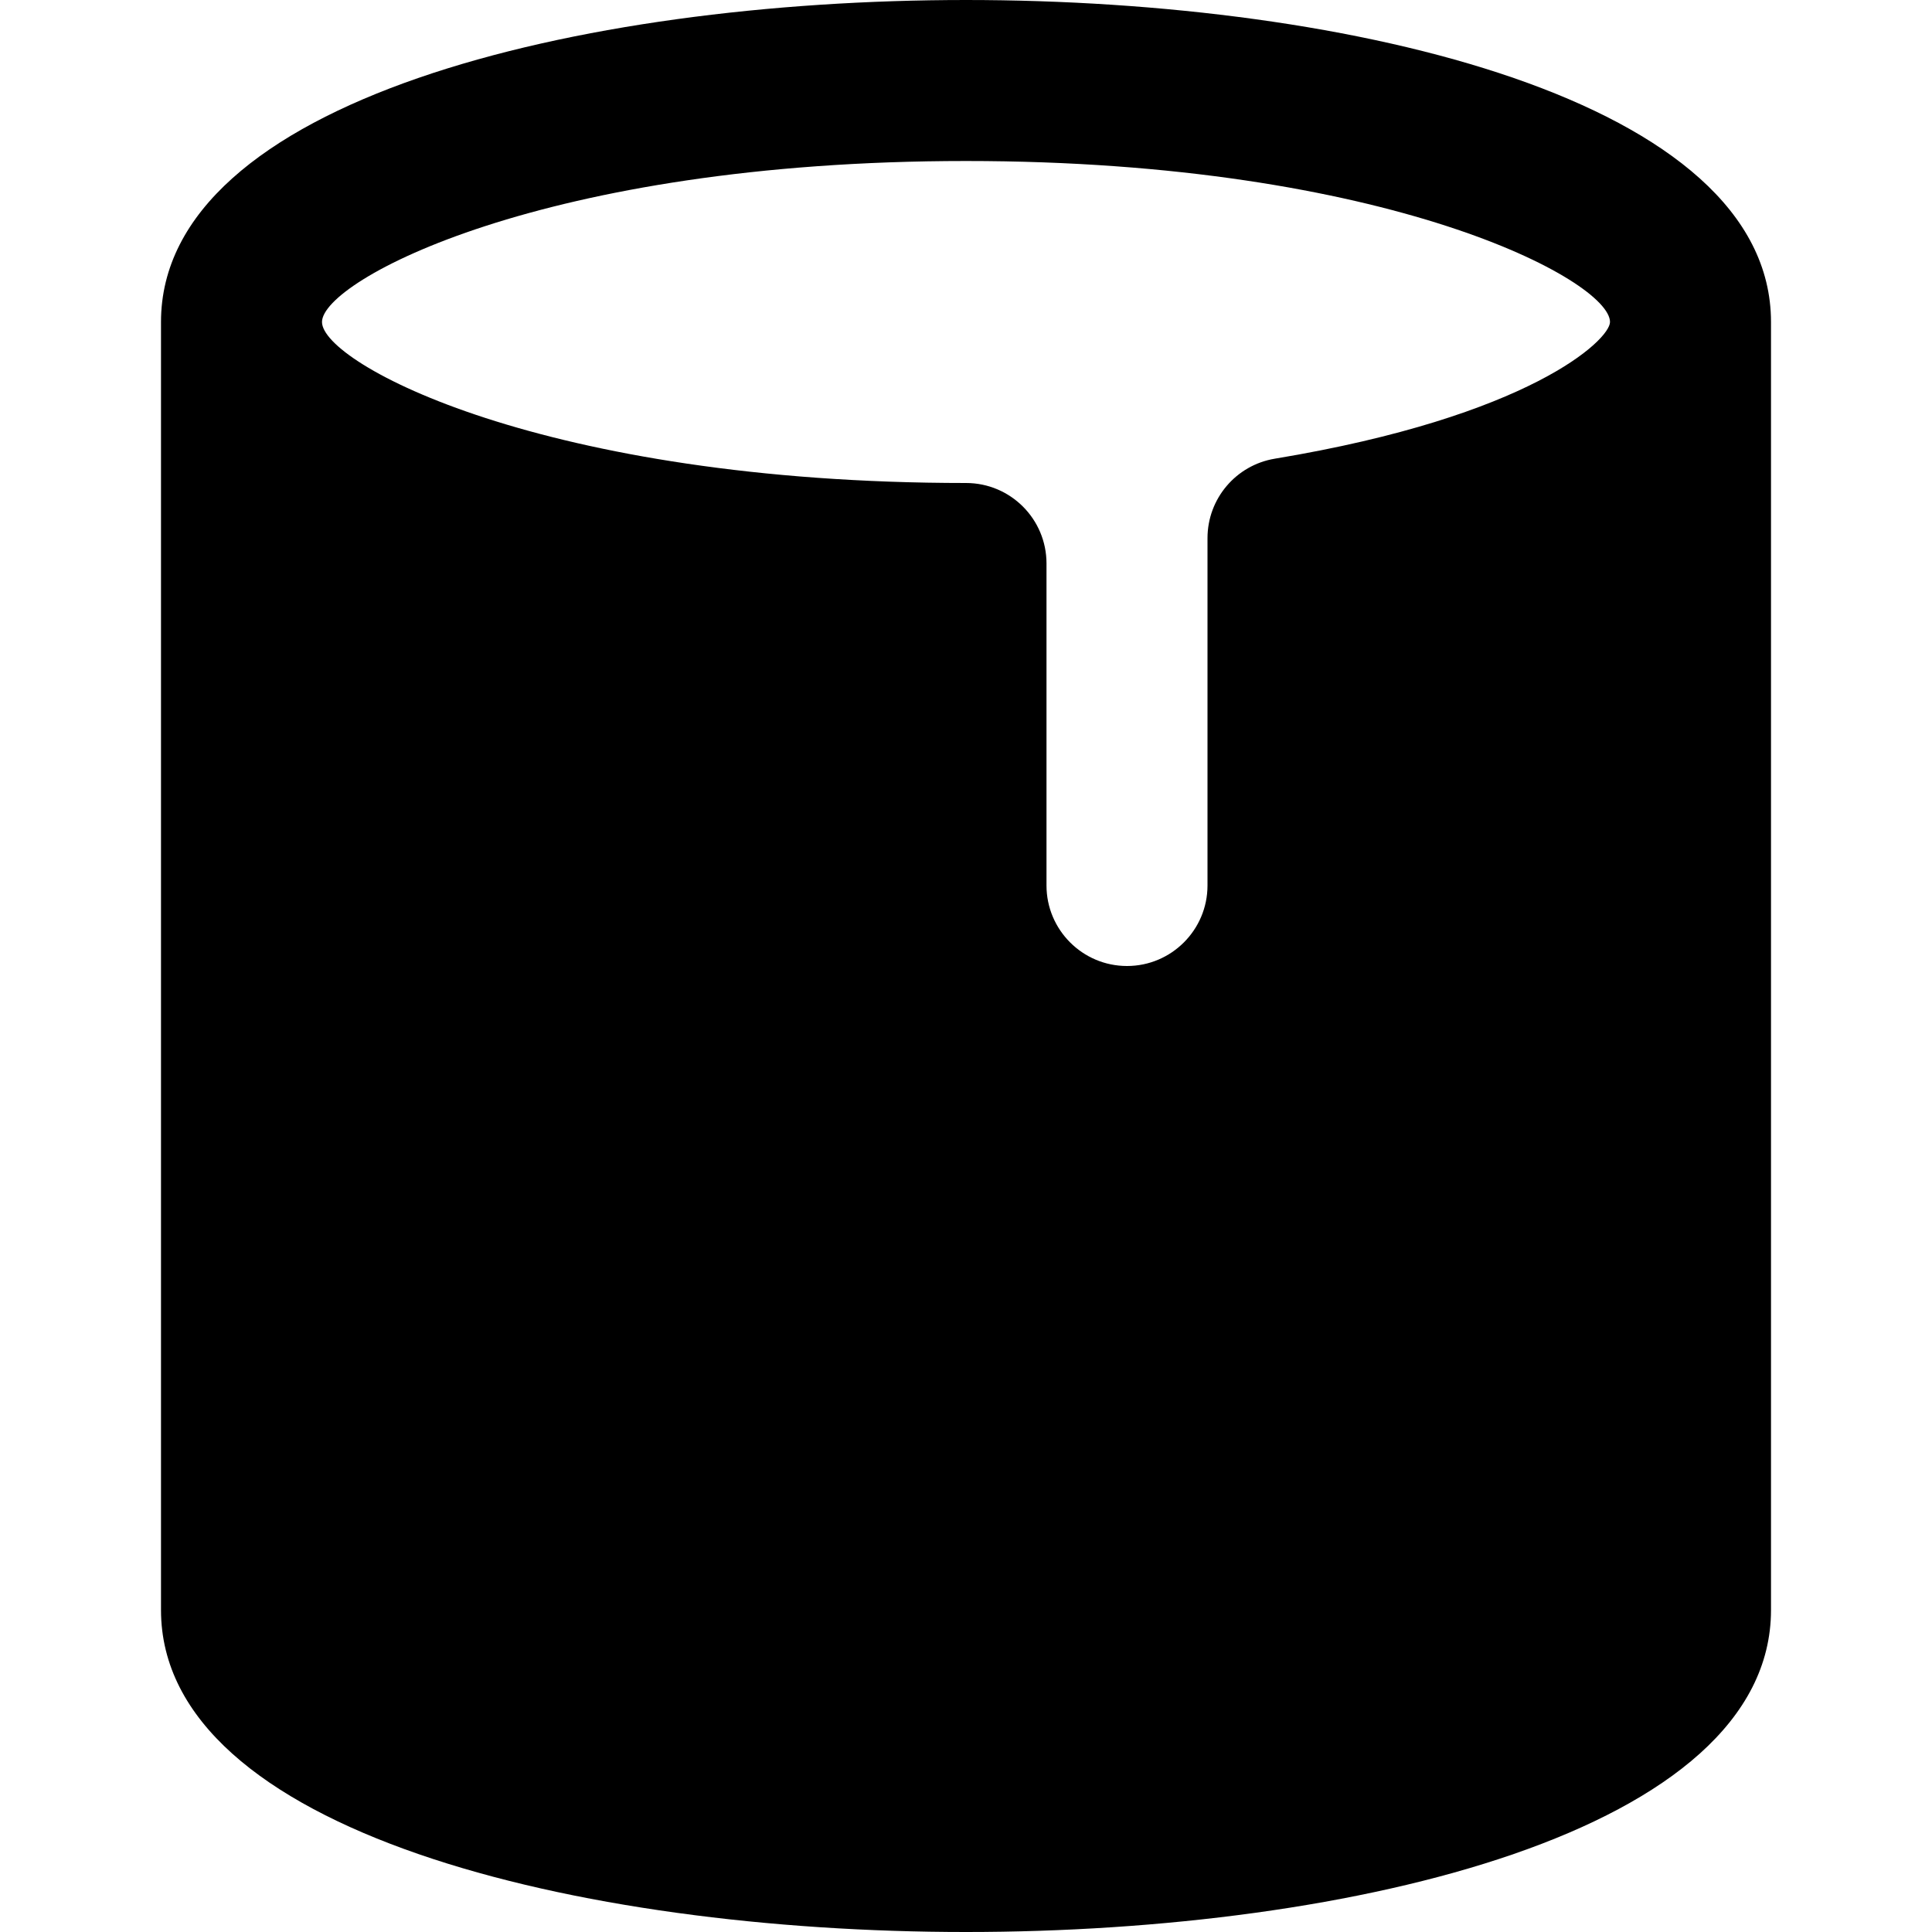 <?xml version="1.0" encoding="utf-8"?>
<!-- Generator: Adobe Illustrator 19.2.1, SVG Export Plug-In . SVG Version: 6.00 Build 0)  -->
<!DOCTYPE svg PUBLIC "-//W3C//DTD SVG 1.1//EN" "http://www.w3.org/Graphics/SVG/1.1/DTD/svg11.dtd">
<svg version="1.1" id="Layer_1" xmlns="http://www.w3.org/2000/svg" xmlns:xlink="http://www.w3.org/1999/xlink" x="0px" y="0px"
	 width="24px" height="24px" viewBox="0 0 24 24" enable-background="new 0 0 24 24" xml:space="preserve">
<path d="M22,4c0-2.748-5.184-4-10-4S2,1.252,2,4v16c0,2.748,5.184,4,10,4s10-1.252,10-4V4z M15.836,5.698
	C15.354,5.778,15,6.195,15,6.685V11c0,0.551-0.448,1-1,1s-1-0.449-1-1V7c0-0.552-0.447-1-1-1C6.751,6,4,4.514,4,4s2.751-2,8-2
	s8,1.486,8,2C20,4.222,19.003,5.173,15.836,5.698z"/>
</svg>
